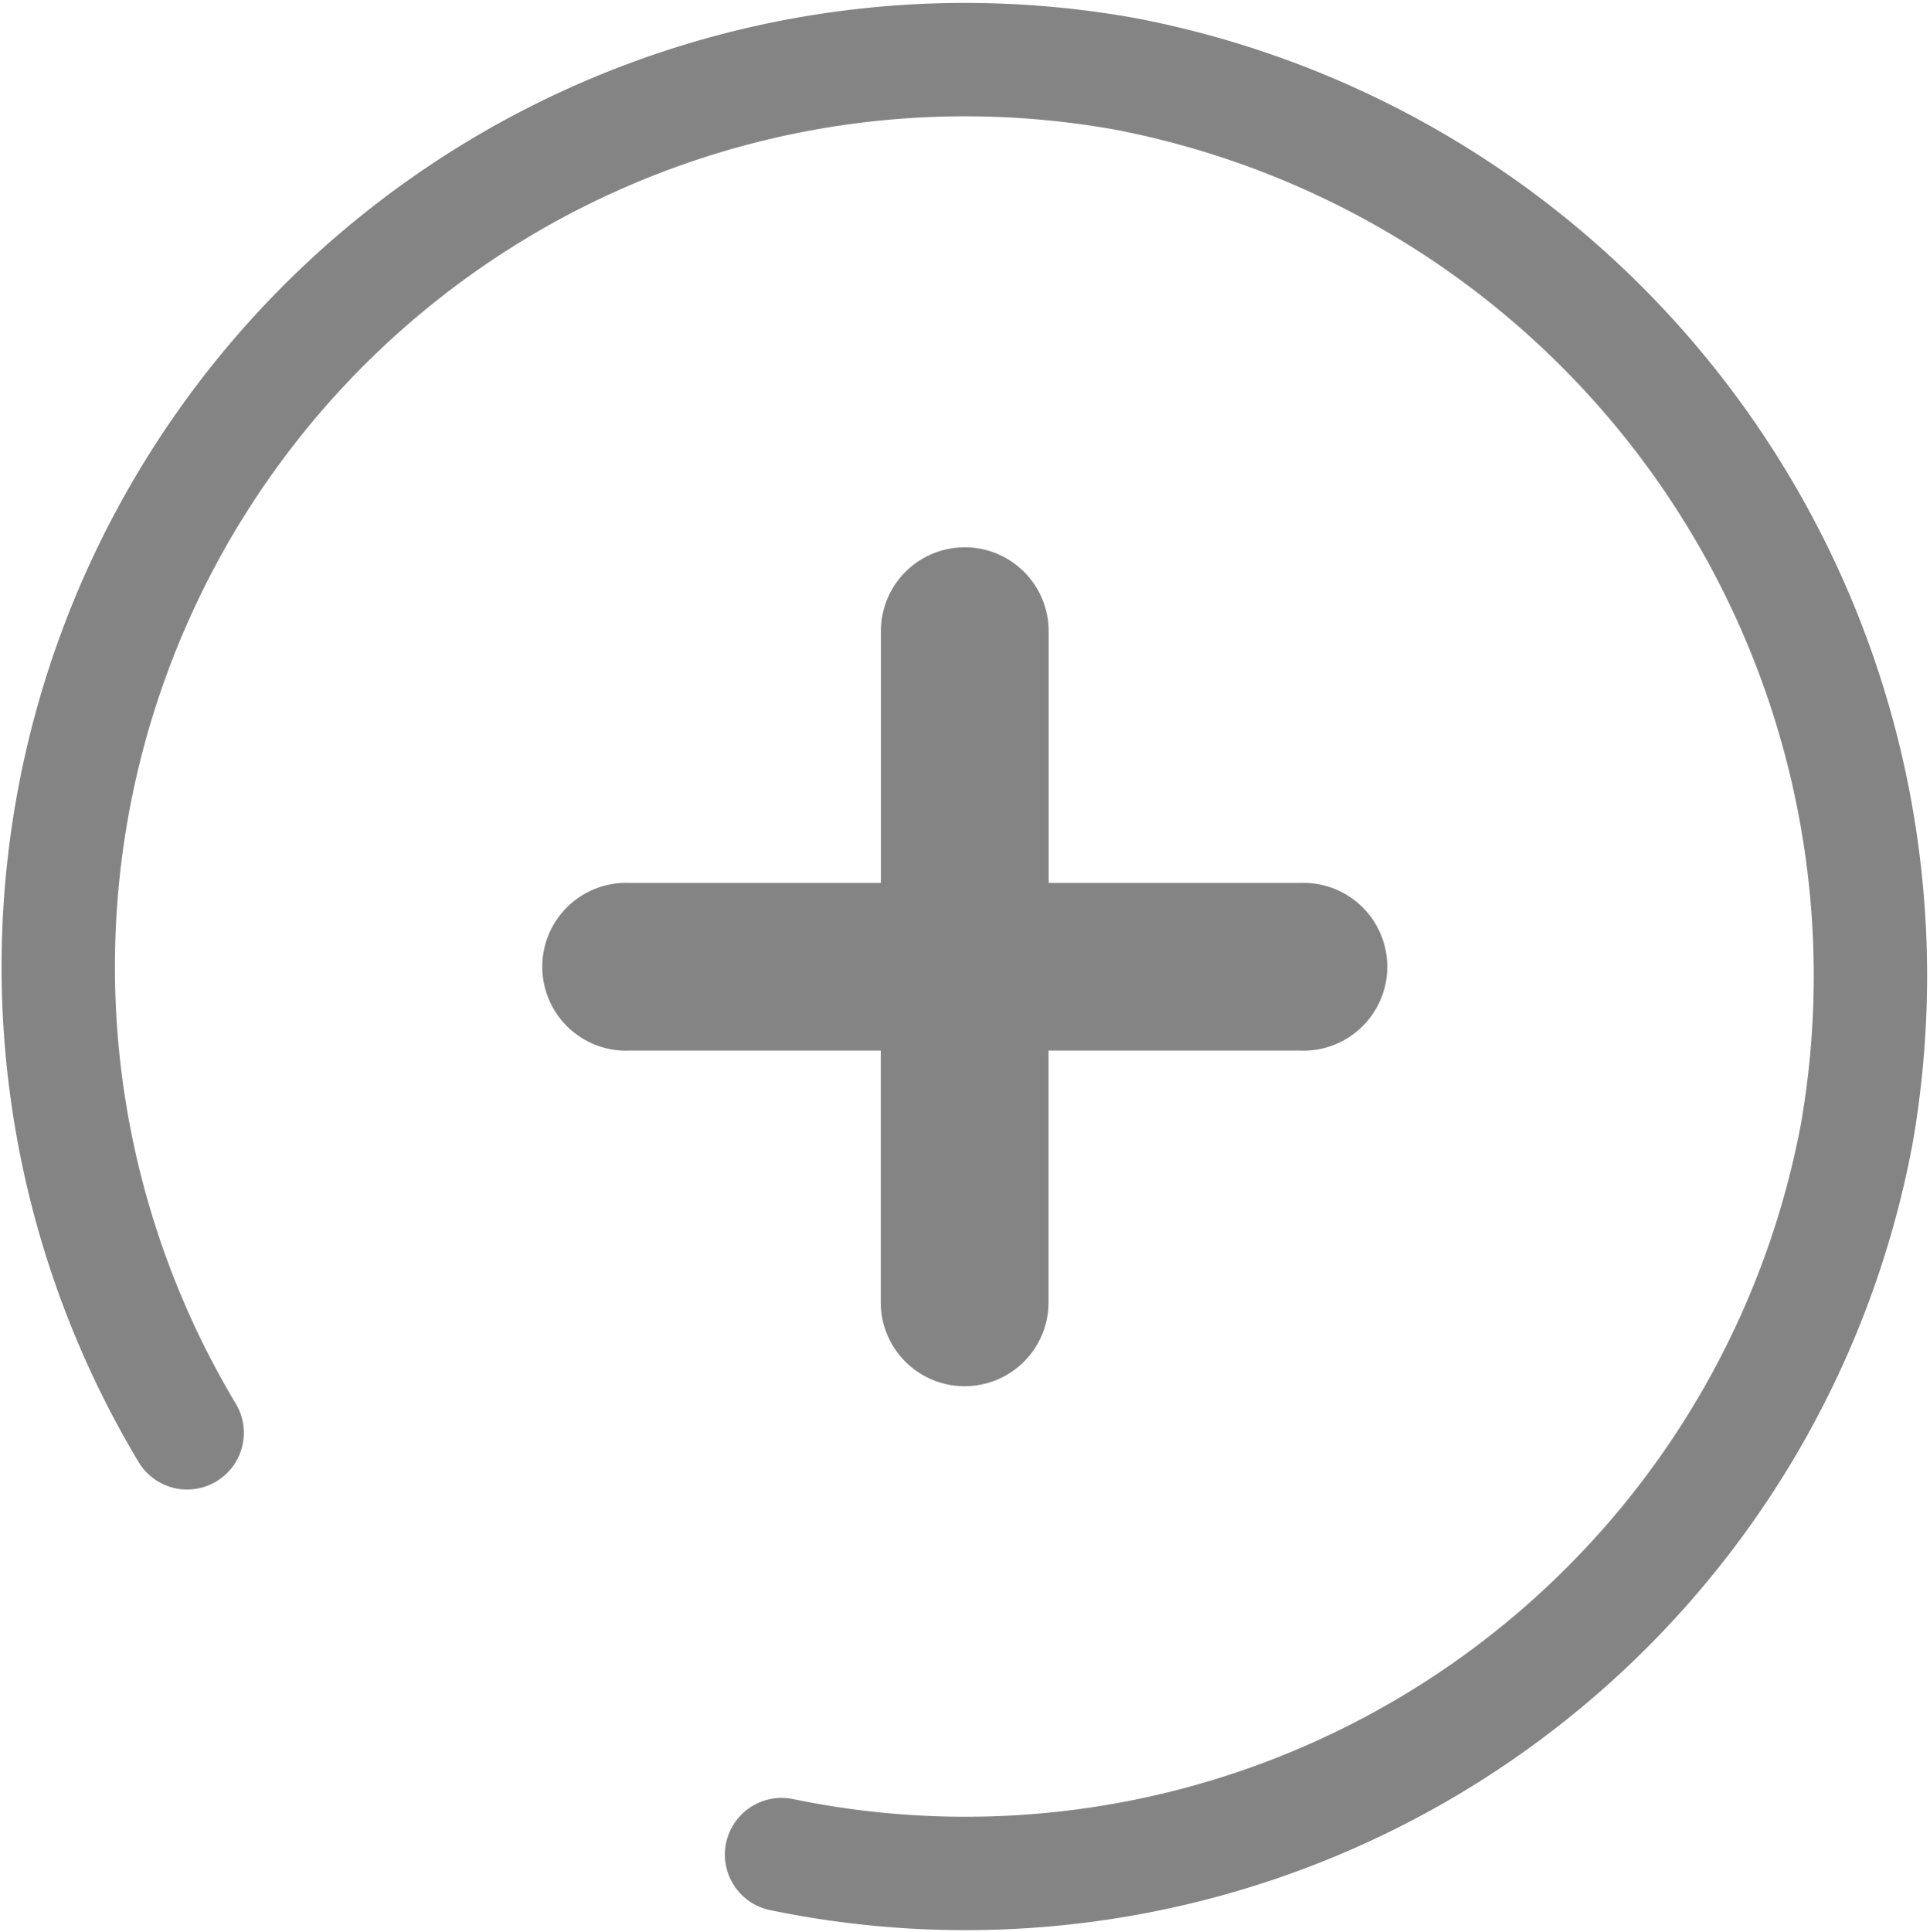 <svg xmlns="http://www.w3.org/2000/svg" width="17.026" height="17.042" viewBox="0 0 17.026 17.042">
    <g>
        <path fill="none" stroke="#848484" stroke-linecap="round" stroke-linejoin="round" d="M25.2 138.785a8 8 0 0 1 8.278-11.985 8.1 8.1 0 0 1 6.449 9.358 8 8 0 0 1-9.483 6.347" transform="translate(-23.549 -126.148)"/>
        <g>
            <g>
                <path fill="#848484" d="M35.02 133.935H32.8v-2.22a.74.74 0 0 0-1.48 0v2.22H29.1a.74.74 0 1 0 0 1.479h2.219v2.22a.74.74 0 0 0 1.48 0v-2.22h2.221a.74.74 0 1 0 0-1.479z" transform="translate(-23.549 -126.148)"/>
            </g>
        </g>
    </g>
</svg>
